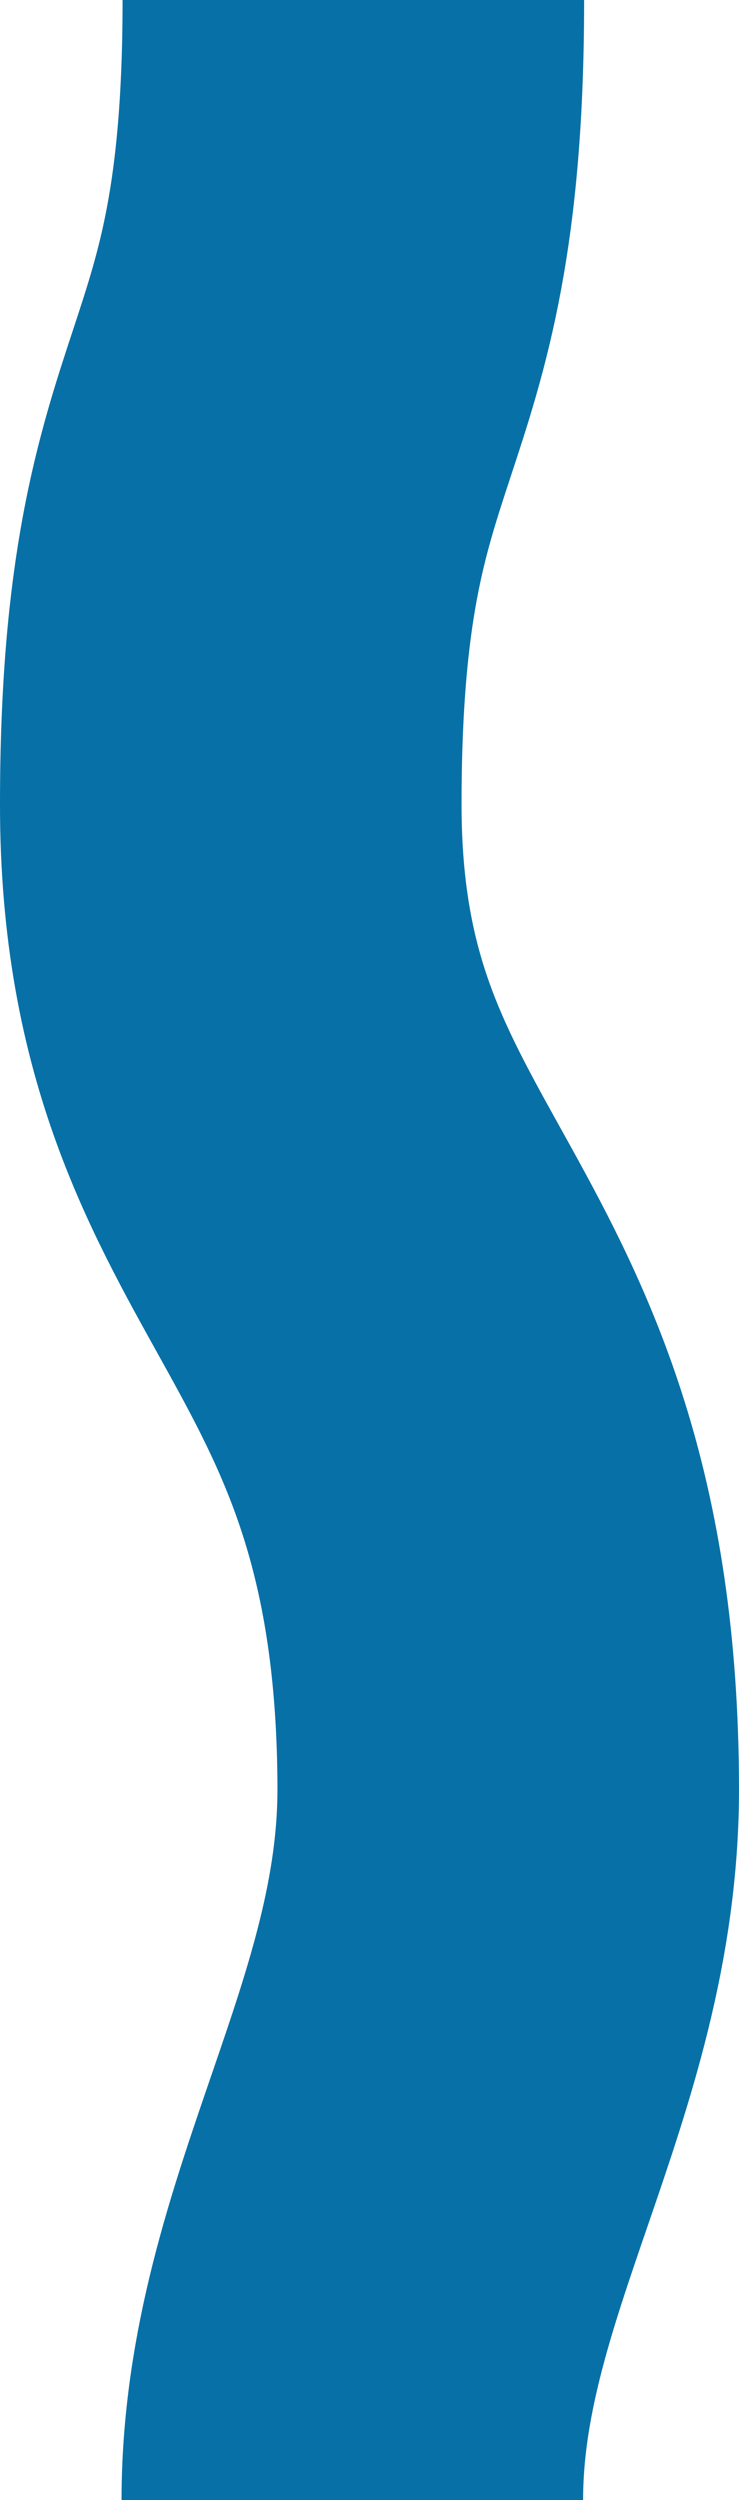 <?xml version="1.0" encoding="UTF-8"?>
<svg id="Layer_1" data-name="Layer 1" xmlns="http://www.w3.org/2000/svg" viewBox="0 0 720.5 2436">
  <defs>
    <style>
      .cls-1 {
        fill: none;
        stroke: #0771a7;
        stroke-miterlimit: 10;
        stroke-width: 450px;
      }
    </style>
  </defs>
  <path class="cls-1" d="M343.5,2436c0-246,152.5-438,152-694-1.01-518-270.5-537-270.5-958S344.5,421.74,344.5,0"/>
</svg>